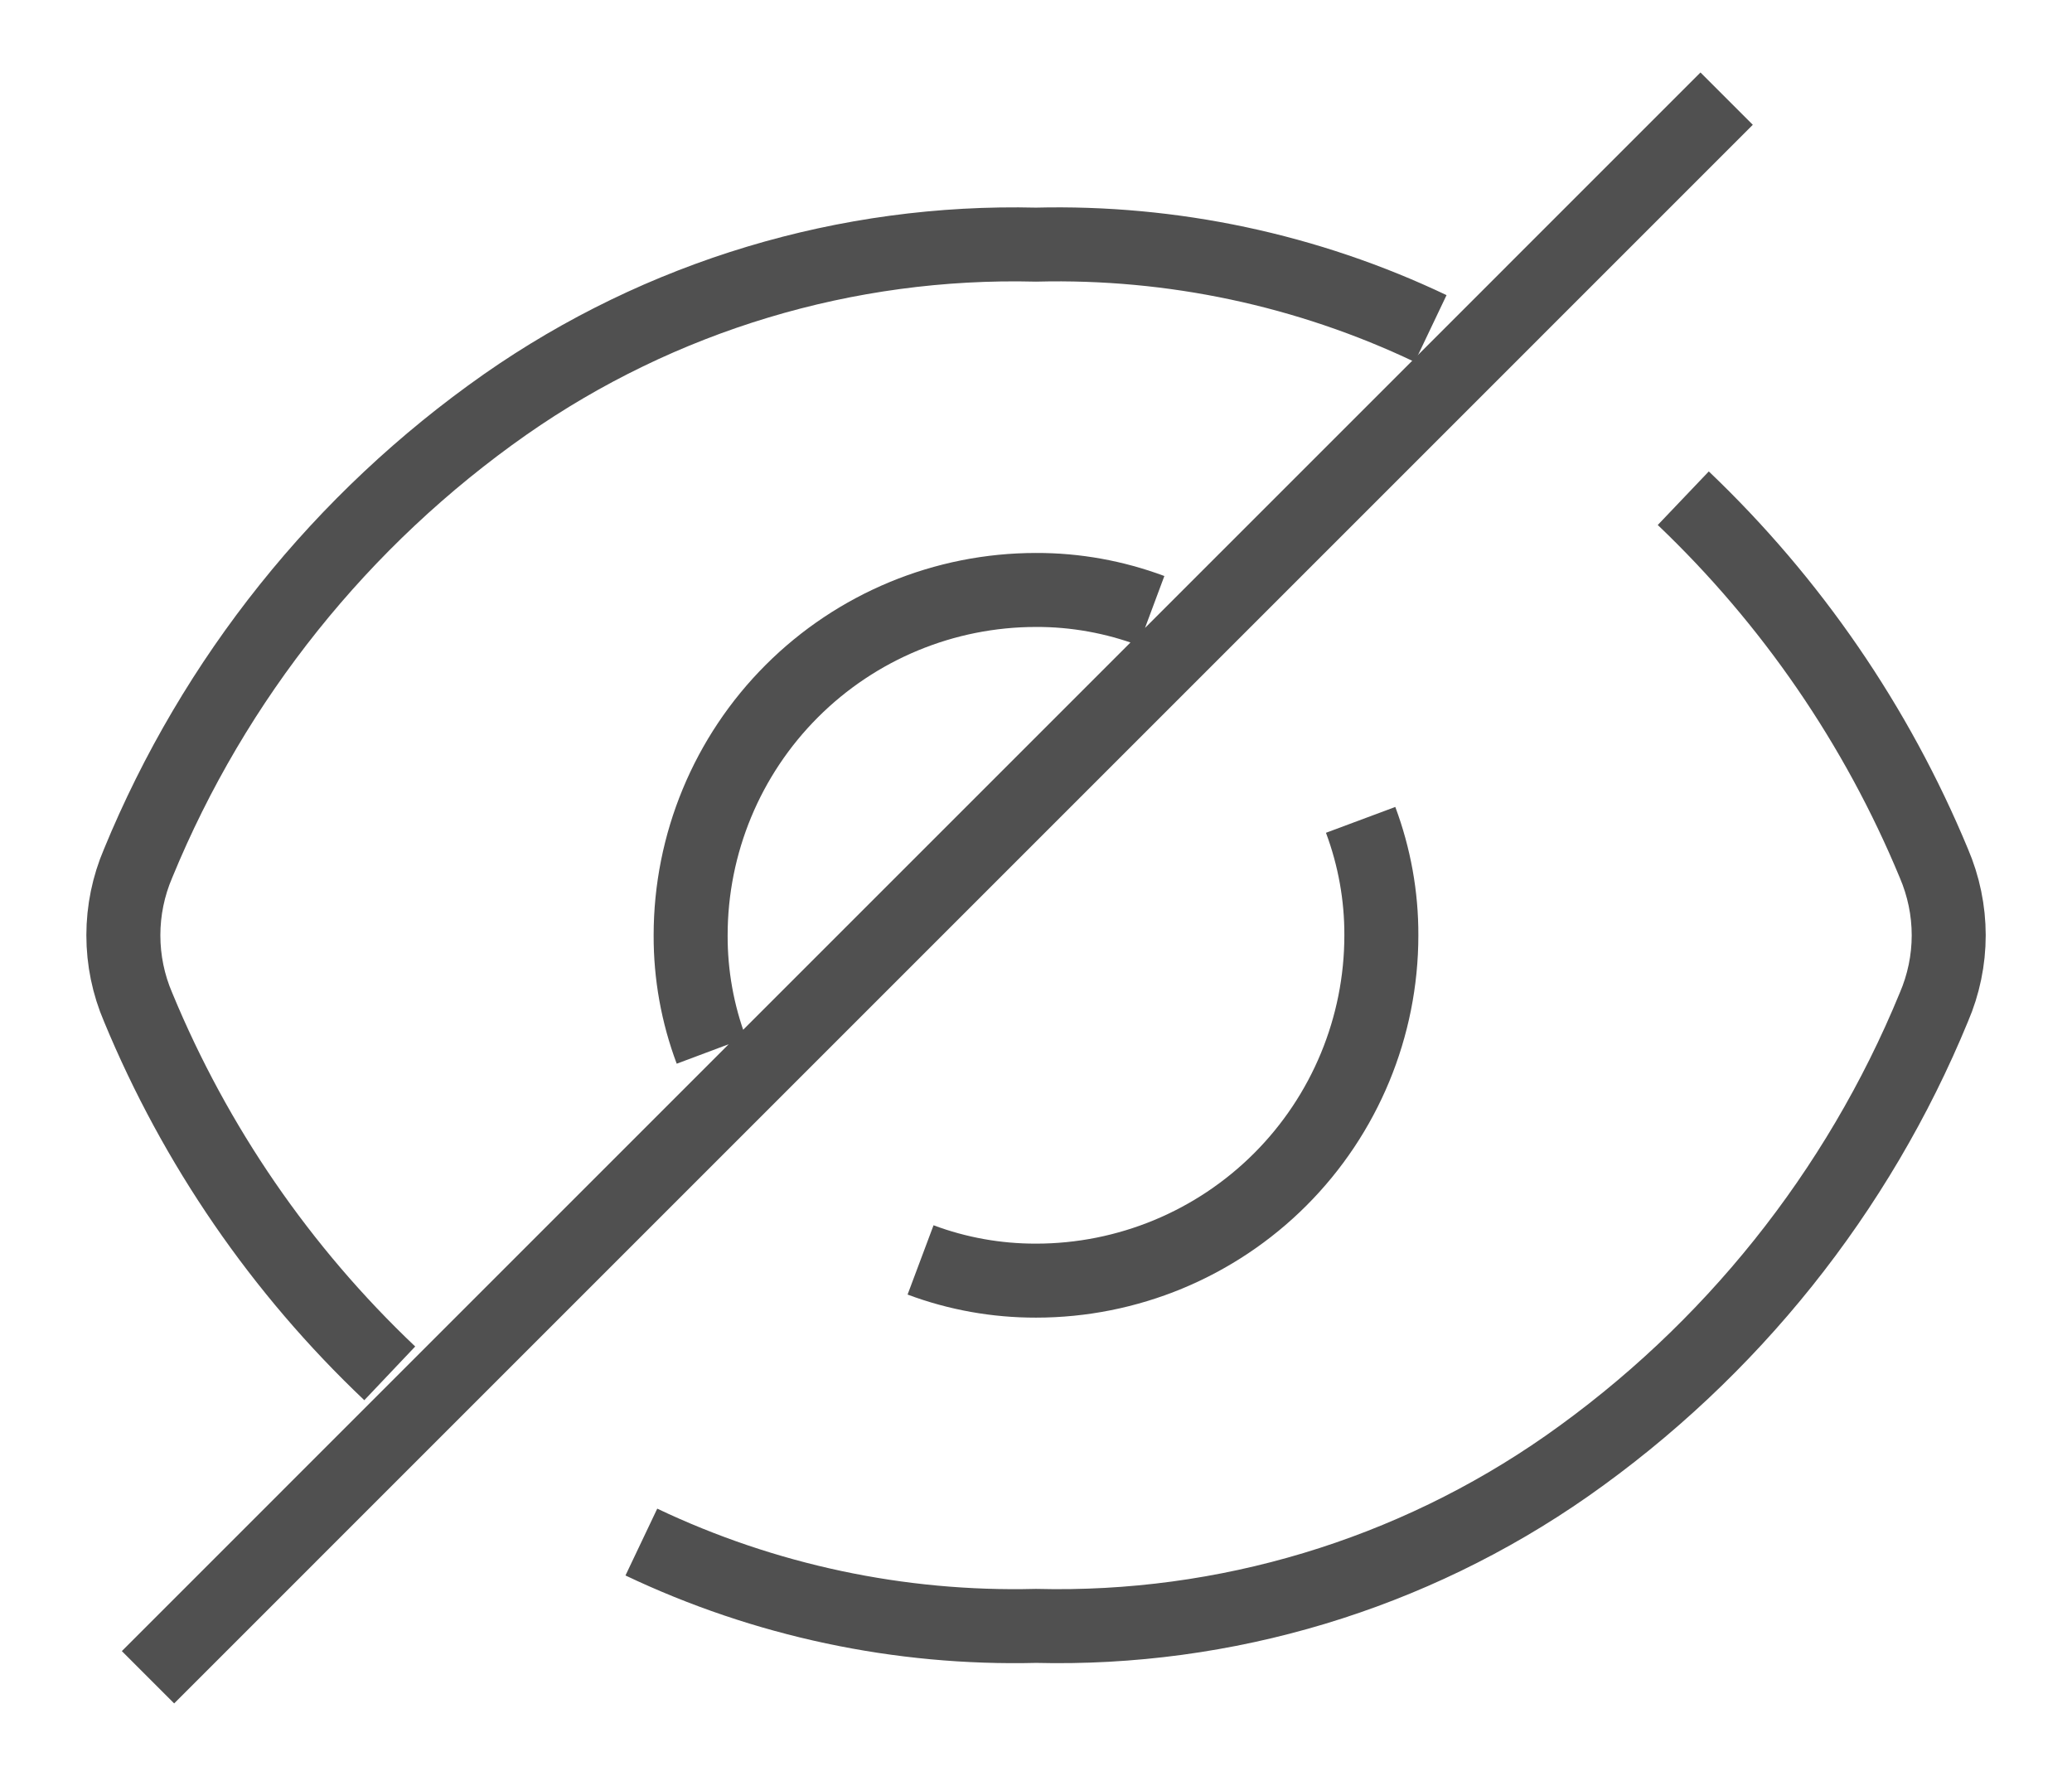 <svg width="28" height="24" viewBox="0 0 28 24" fill="none" xmlns="http://www.w3.org/2000/svg">
<g id="Group">
<path id="Vector" d="M5.267 18.56C3.798 17.168 2.64 15.483 1.867 13.613C1.735 13.306 1.667 12.975 1.667 12.64C1.667 12.305 1.735 11.974 1.867 11.666C2.894 9.168 4.615 7.017 6.827 5.466C8.926 3.999 11.44 3.243 14 3.306C15.842 3.26 17.669 3.648 19.333 4.44M22.747 6.733C24.207 8.124 25.361 9.804 26.133 11.666C26.265 11.974 26.334 12.305 26.334 12.64C26.334 12.975 26.265 13.306 26.133 13.613C25.106 16.111 23.385 18.263 21.173 19.813C19.074 21.28 16.56 22.037 14 21.973C12.158 22.019 10.331 21.631 8.667 20.84" stroke="#505050" strokeWidth="1.5" strokeLinecap="round" strokeLinejoin="round"/>
<path id="Vector_2" d="M9.613 14.2C9.426 13.701 9.331 13.173 9.333 12.64C9.333 11.402 9.825 10.215 10.7 9.34C11.575 8.465 12.762 7.973 14 7.973C14.533 7.971 15.061 8.067 15.56 8.253M18.387 11.08C18.573 11.579 18.669 12.107 18.667 12.64C18.667 13.878 18.175 15.065 17.3 15.94C16.425 16.815 15.238 17.307 14 17.307C13.467 17.308 12.939 17.214 12.44 17.027M2 22.667L23.333 1.333" stroke="#505050" strokeWidth="1.5" strokeLinecap="round" strokeLinejoin="round"/>
</g>
</svg>
